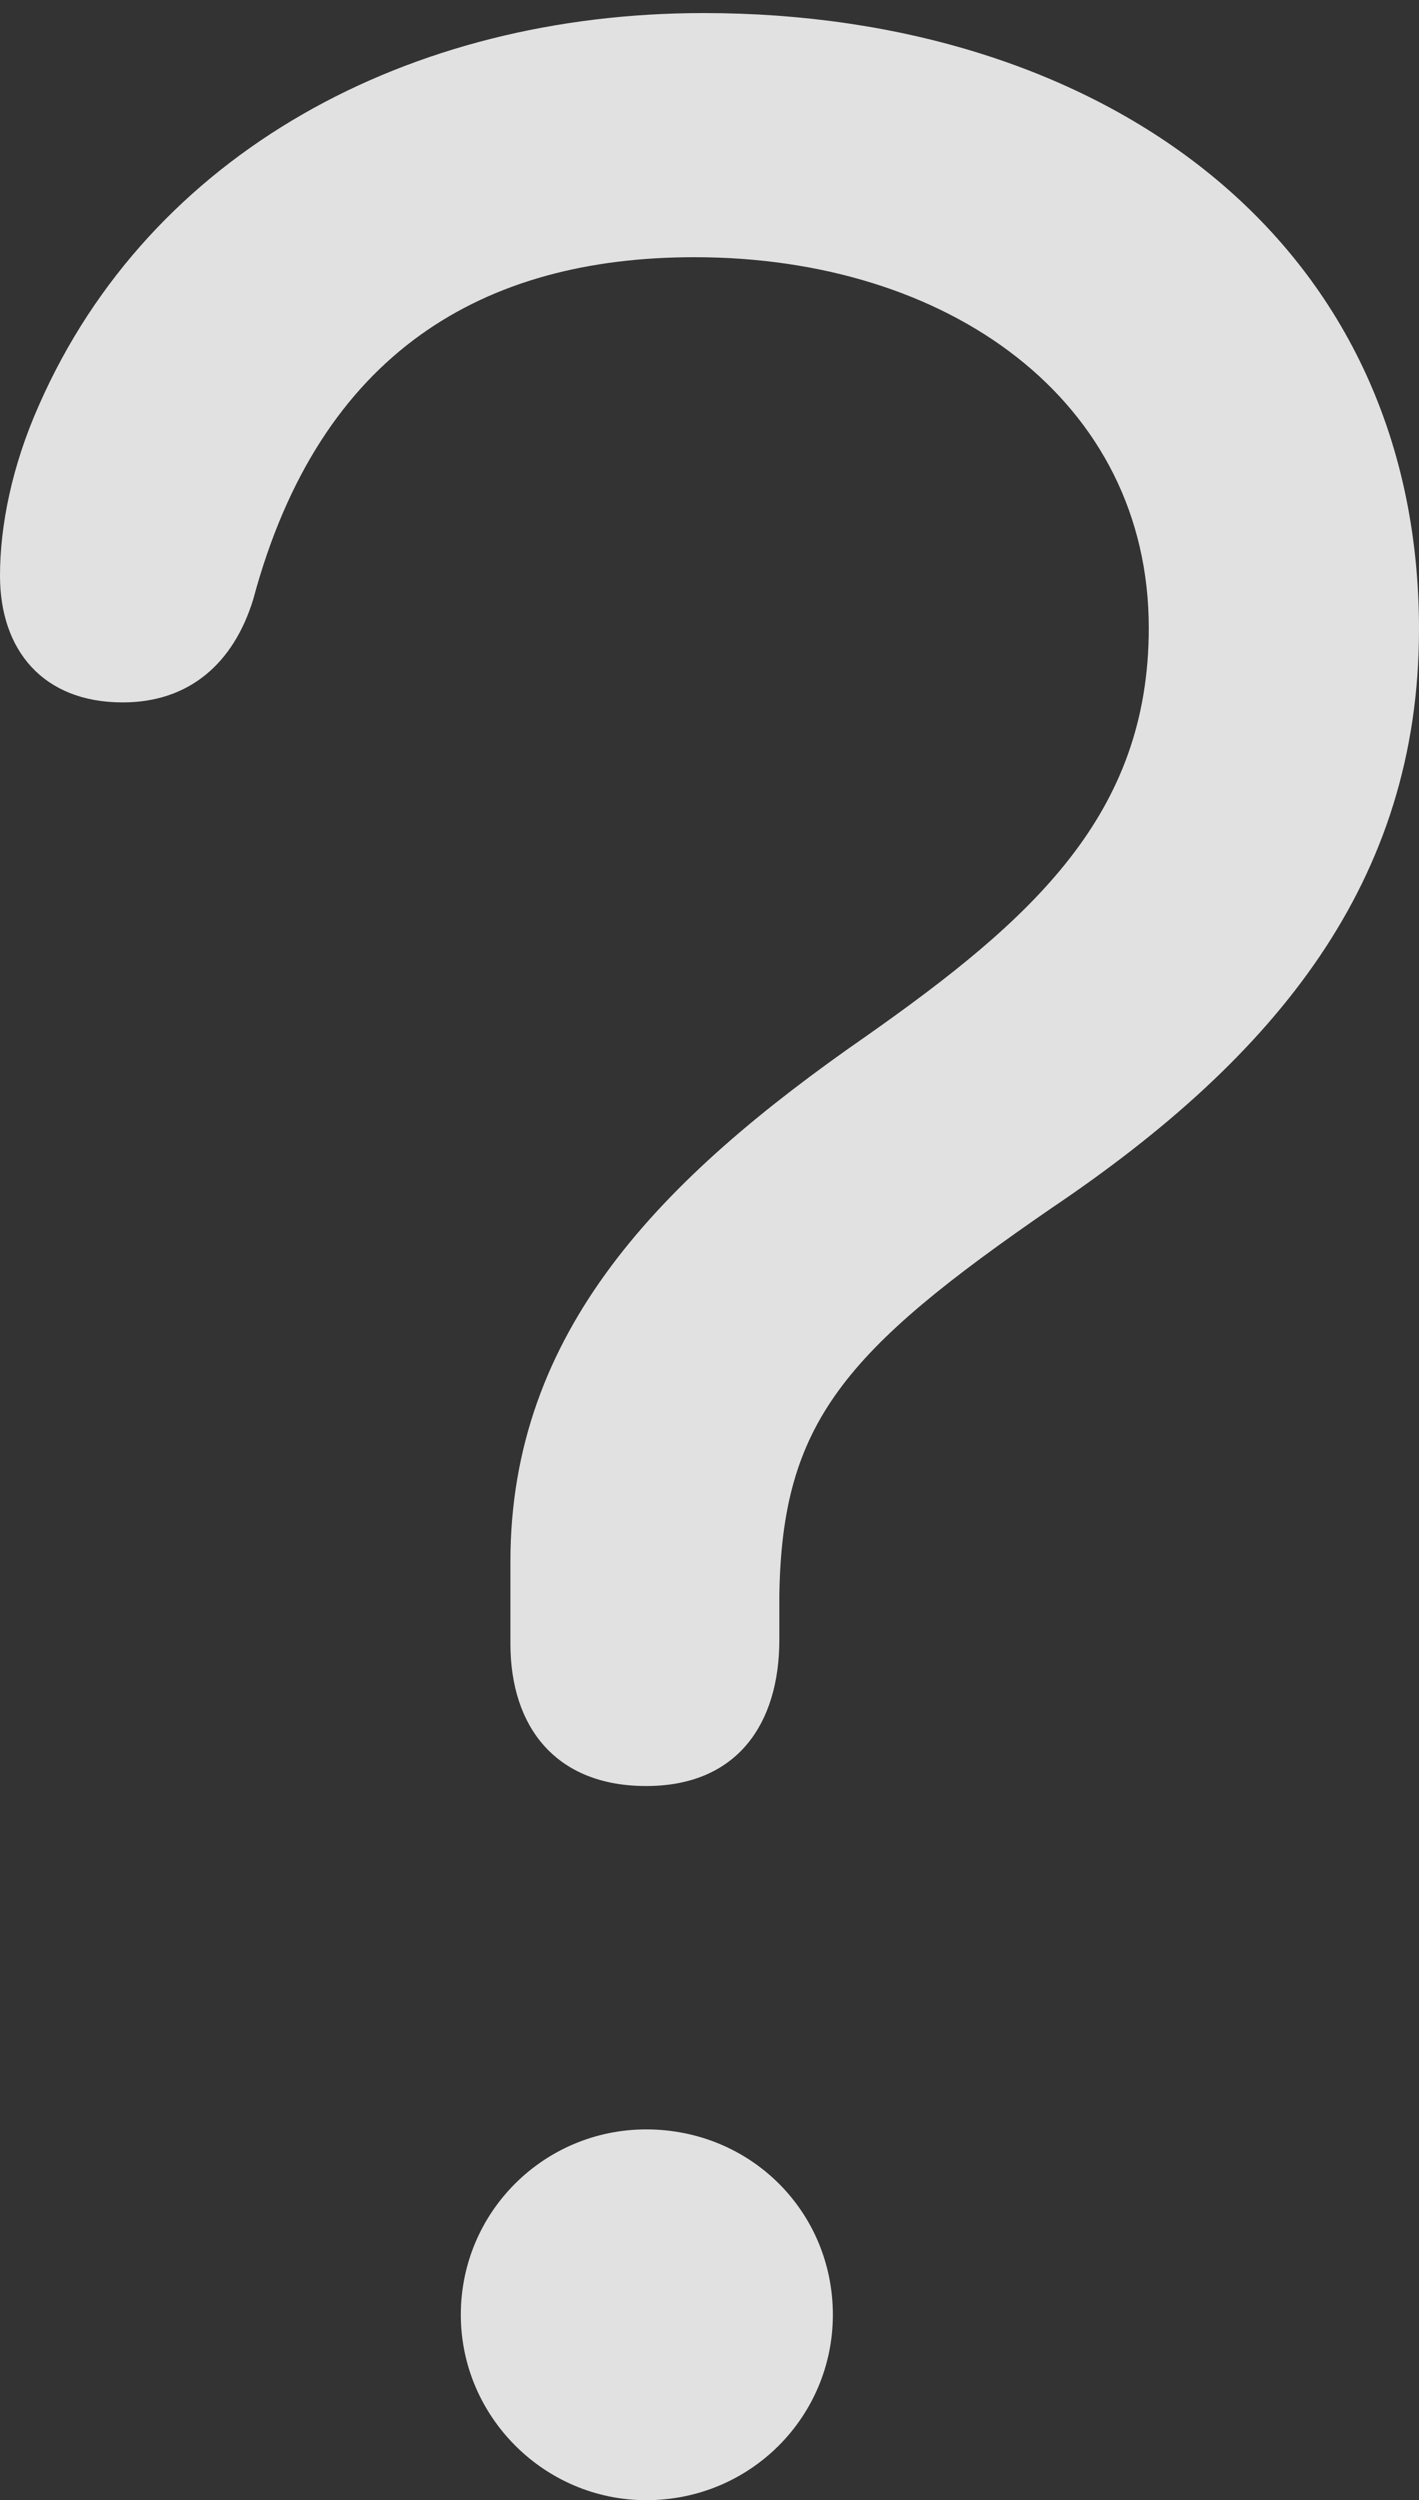 <?xml version="1.0" encoding="UTF-8"?>
<!--Generator: Apple Native CoreSVG 341-->
<!DOCTYPE svg
PUBLIC "-//W3C//DTD SVG 1.1//EN"
       "http://www.w3.org/Graphics/SVG/1.1/DTD/svg11.dtd">
<svg version="1.1" xmlns="http://www.w3.org/2000/svg" xmlns:xlink="http://www.w3.org/1999/xlink" viewBox="0 0 271.75 478.75">
 <rect x="0" y="0" width="271.75" height="478.75" fill="#333333" stroke="none"/>
 <g>
  <rect height="478.75" opacity="0" width="271.75" x="0" y="0"/>
  <path d="M123.75 342C141.25 342 149.25 330 149.25 314C149.25 311.25 149.25 308.25 149.25 305.5C149.75 272.5 161.5 258.75 201.5 231.25C244.5 202.25 271.75 168.75 271.75 120.5C271.75 45.5 210.75 2.5 134.75 2.5C78.25 2.5 28.75 29.25 7.5 77.5C2.25 89.25 0 100.75 0 110.25C0 124.5 8.25 134.5 23.5 134.5C36.25 134.5 44.75 127 48.5 114.75C61.25 67.25 92.75 49.25 133 49.25C181.75 49.25 220 76.75 220 120.25C220 156 197.75 176 165.75 198.5C126.5 225.75 97.75 255 97.75 299C97.75 304.25 97.75 309.5 97.75 314.75C97.75 330.75 106.5 342 123.75 342ZM123.75 478.75C143.75 478.75 159.5 462.75 159.5 443.25C159.5 423.5 143.75 407.75 123.75 407.75C104.25 407.75 88.25 423.5 88.25 443.25C88.25 462.75 104.25 478.75 123.75 478.75Z" fill="white" fill-opacity="0.85"/>
 </g>
</svg>
